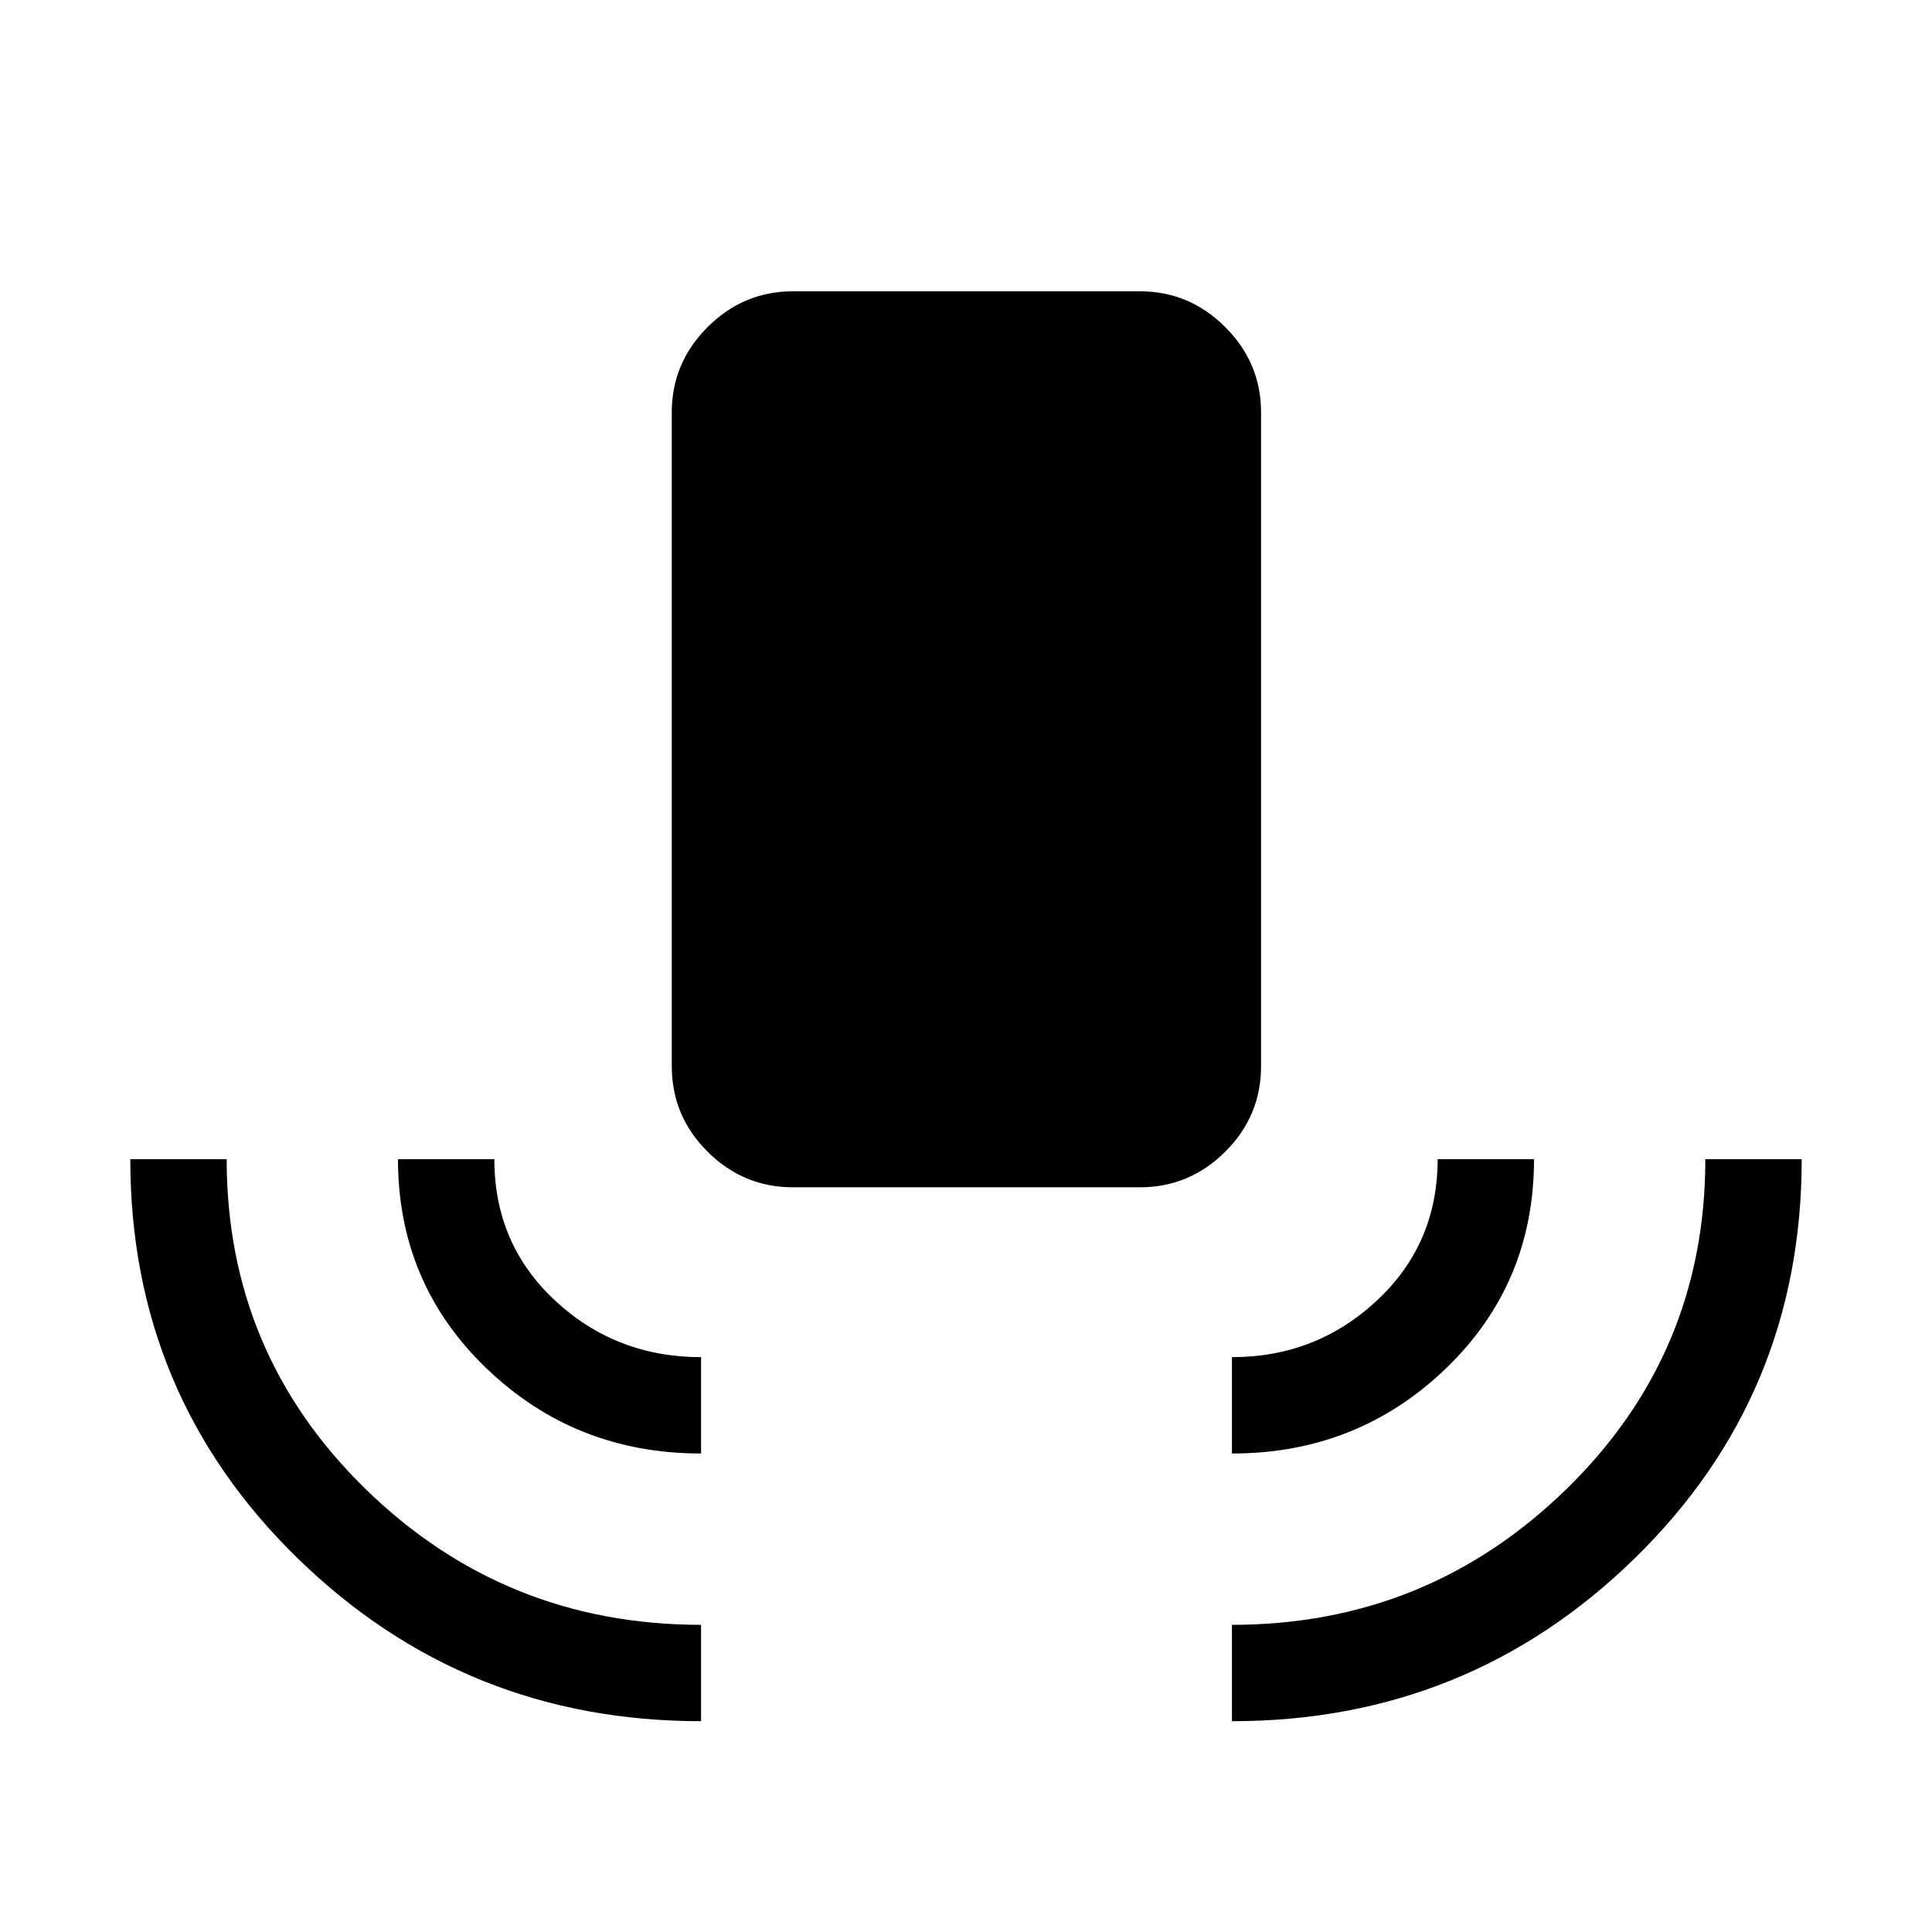 <svg xmlns="http://www.w3.org/2000/svg" height="40" viewBox="0 -960 960 960" width="40"><path d="M348.359-104.745q-117.474 0-200.544-81.029-83.07-81.029-83.07-198.238h47.883q0 96.612 69.12 163.998t166.611 67.386v47.883Zm0-133.012q-62.589 0-106.596-42.272-44.006-42.272-44.006-103.983h47.884q0 42.228 30.22 70.3 30.221 28.071 72.498 28.071v47.884Zm45.628-132.282q-24.605 0-42.398-17.691-17.793-17.691-17.793-42.501v-324.863q0-24.575 17.793-42.368 17.793-17.793 42.398-17.793h172.436q24.606 0 42.399 17.793t17.793 42.368v324.863q0 24.81-17.793 42.501t-42.399 17.691H393.987Zm218.154 132.282v-47.884q41.885 0 72.052-28.152 30.166-28.151 30.166-70.219h47.884q0 61.935-43.893 104.095t-106.209 42.16Zm0 133.012v-47.883q96.949 0 166.09-67.341t69.141-164.043h47.883q0 117.238-82.886 198.253-82.886 81.014-200.228 81.014Z"/></svg>